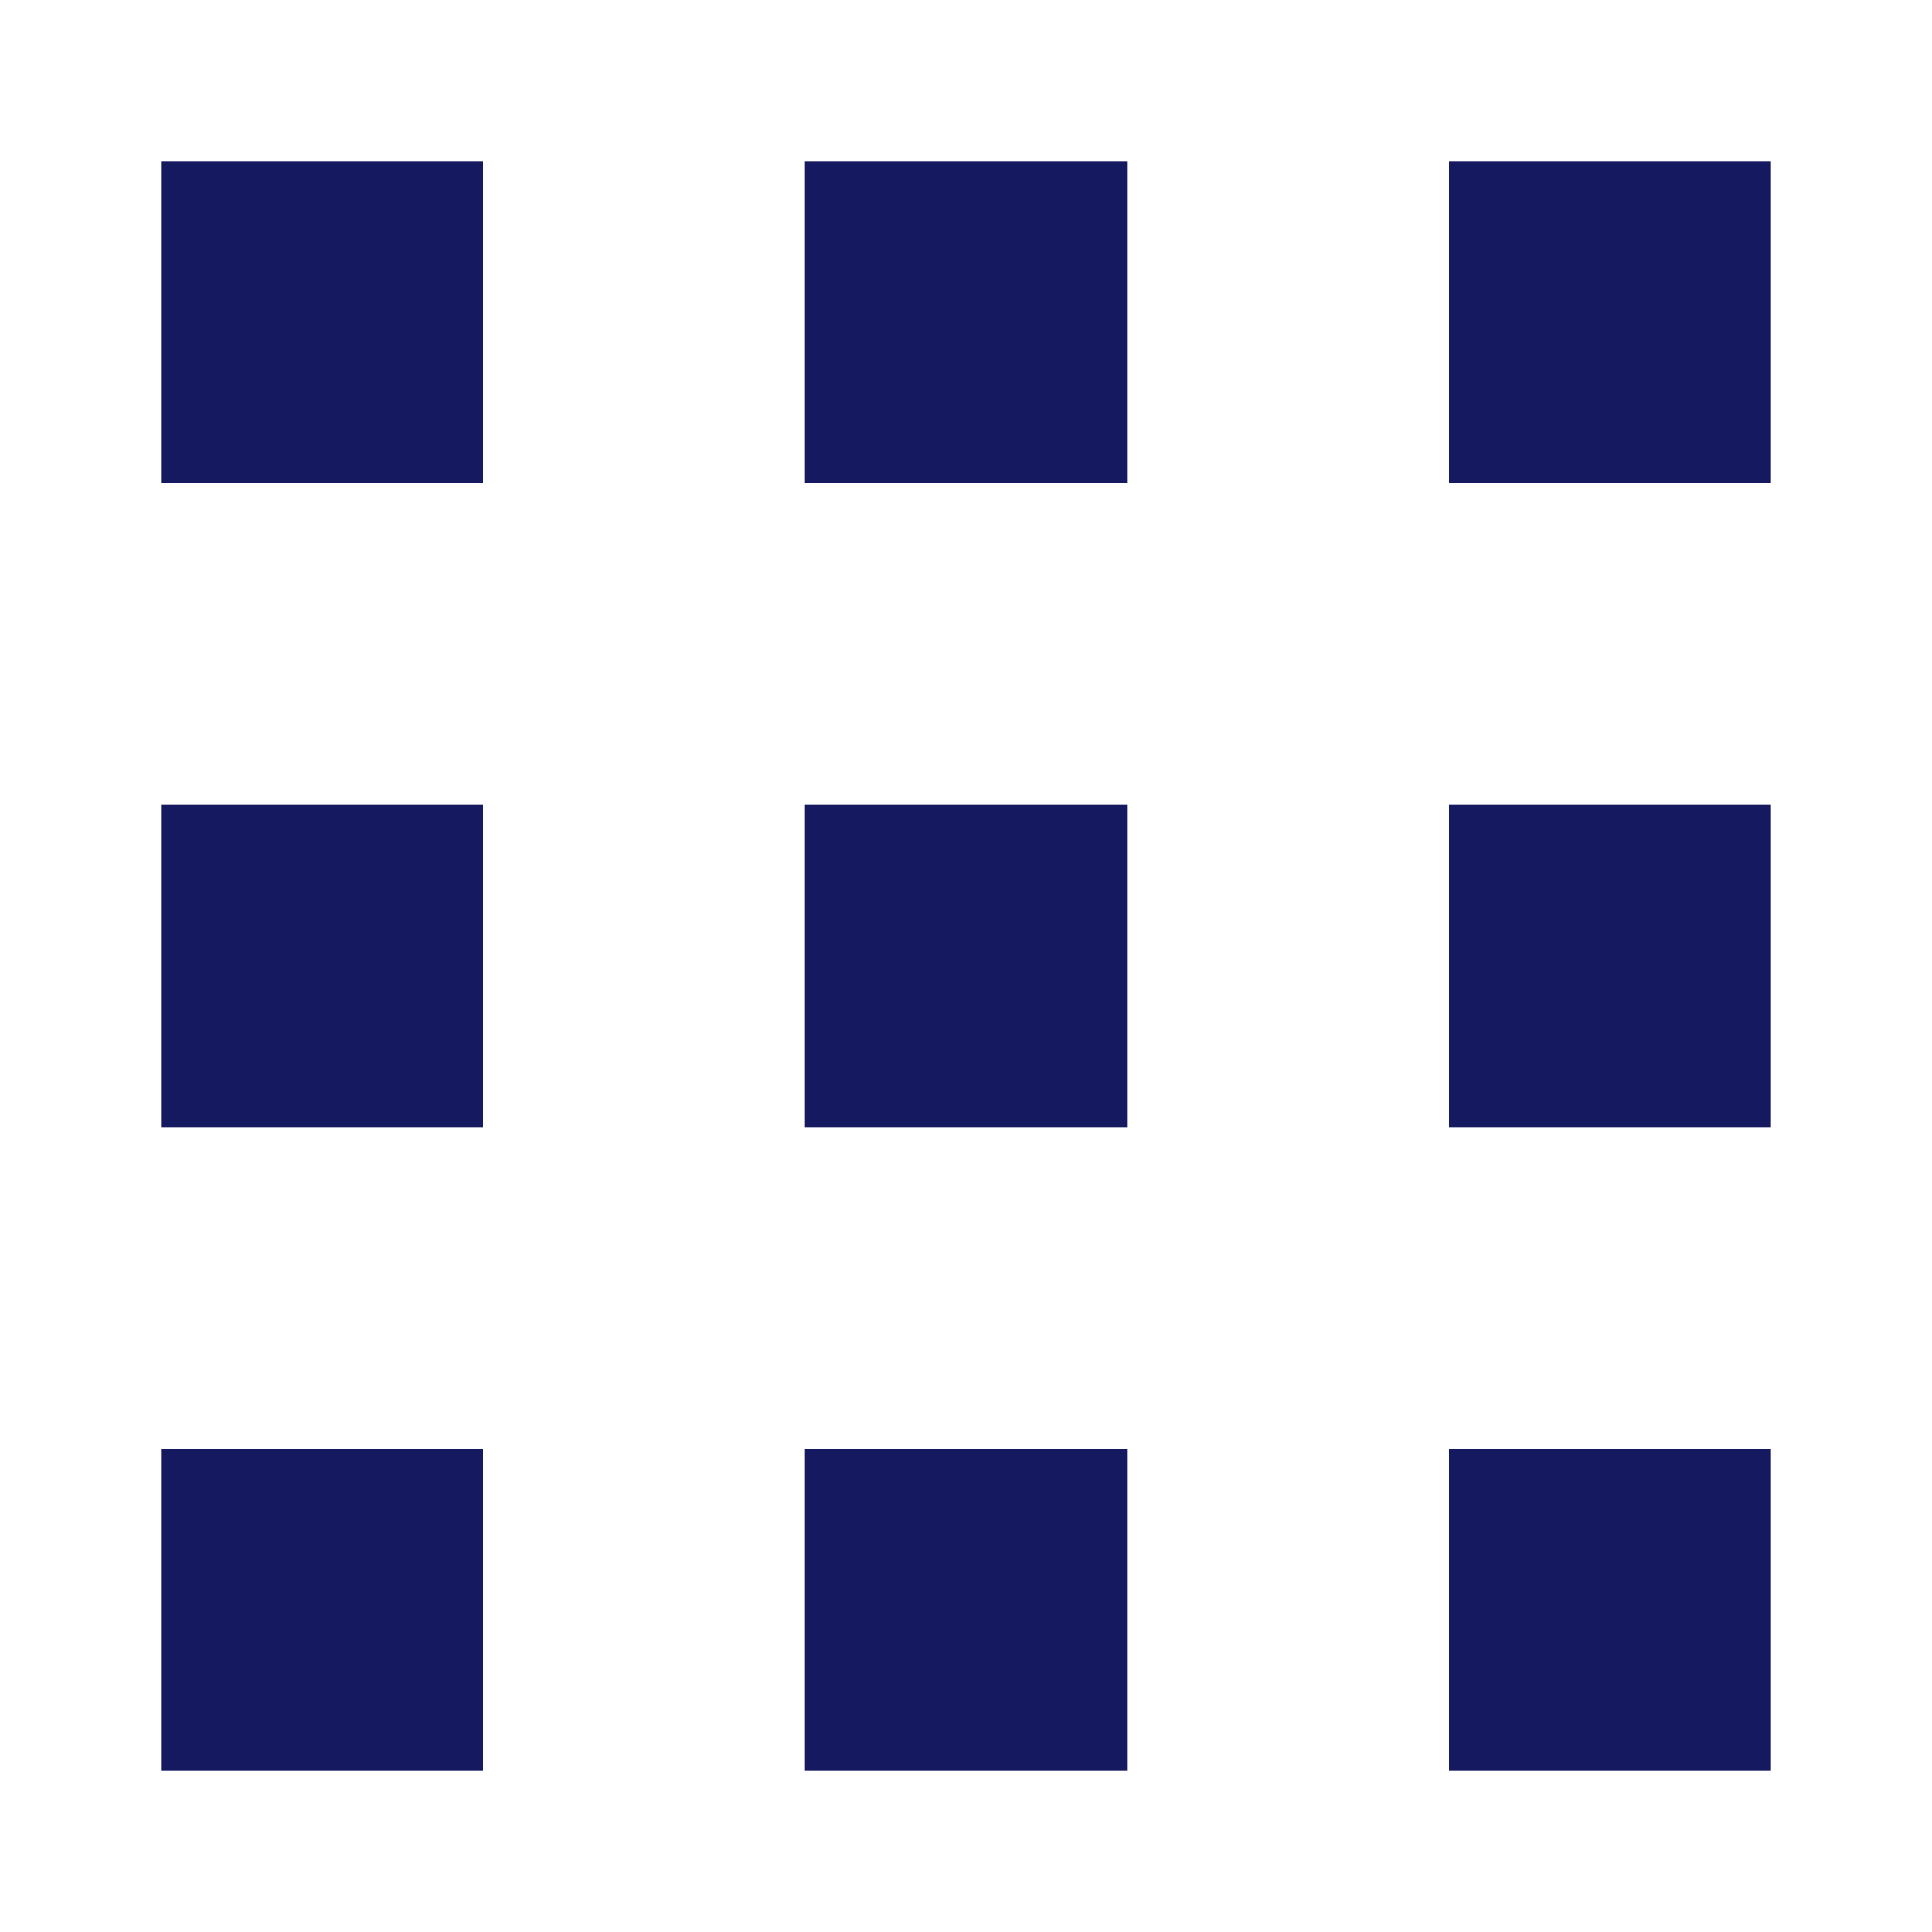 <svg width="24" height="24" viewBox="0 0 24 24" fill="none"  stroke='transparent'   xmlns="http://www.w3.org/2000/svg">
<rect x="2" y="2" width="4" height="4" fill="#15195F"  stroke='transparent' />
<rect x="10" y="2" width="4" height="4" fill="#15195F"  stroke='transparent' />
<rect x="18" y="2" width="4" height="4" fill="#15195F" stroke='transparent' />
<rect x="2" y="18" width="4" height="4" fill="#15195F" stroke='transparent' />
<rect x="10" y="18" width="4" height="4" fill="#15195F" stroke='transparent' />
<rect x="18" y="18" width="4" height="4" fill="#15195F" stroke='transparent' />
<rect x="2" y="10" width="4" height="4" fill="#15195F" stroke='transparent' />
<rect x="10" y="10" width="4" height="4" fill="#15195F" stroke='transparent' />
<rect x="18" y="10" width="4" height="4" fill="#15195F" stroke='transparent' />
</svg>
